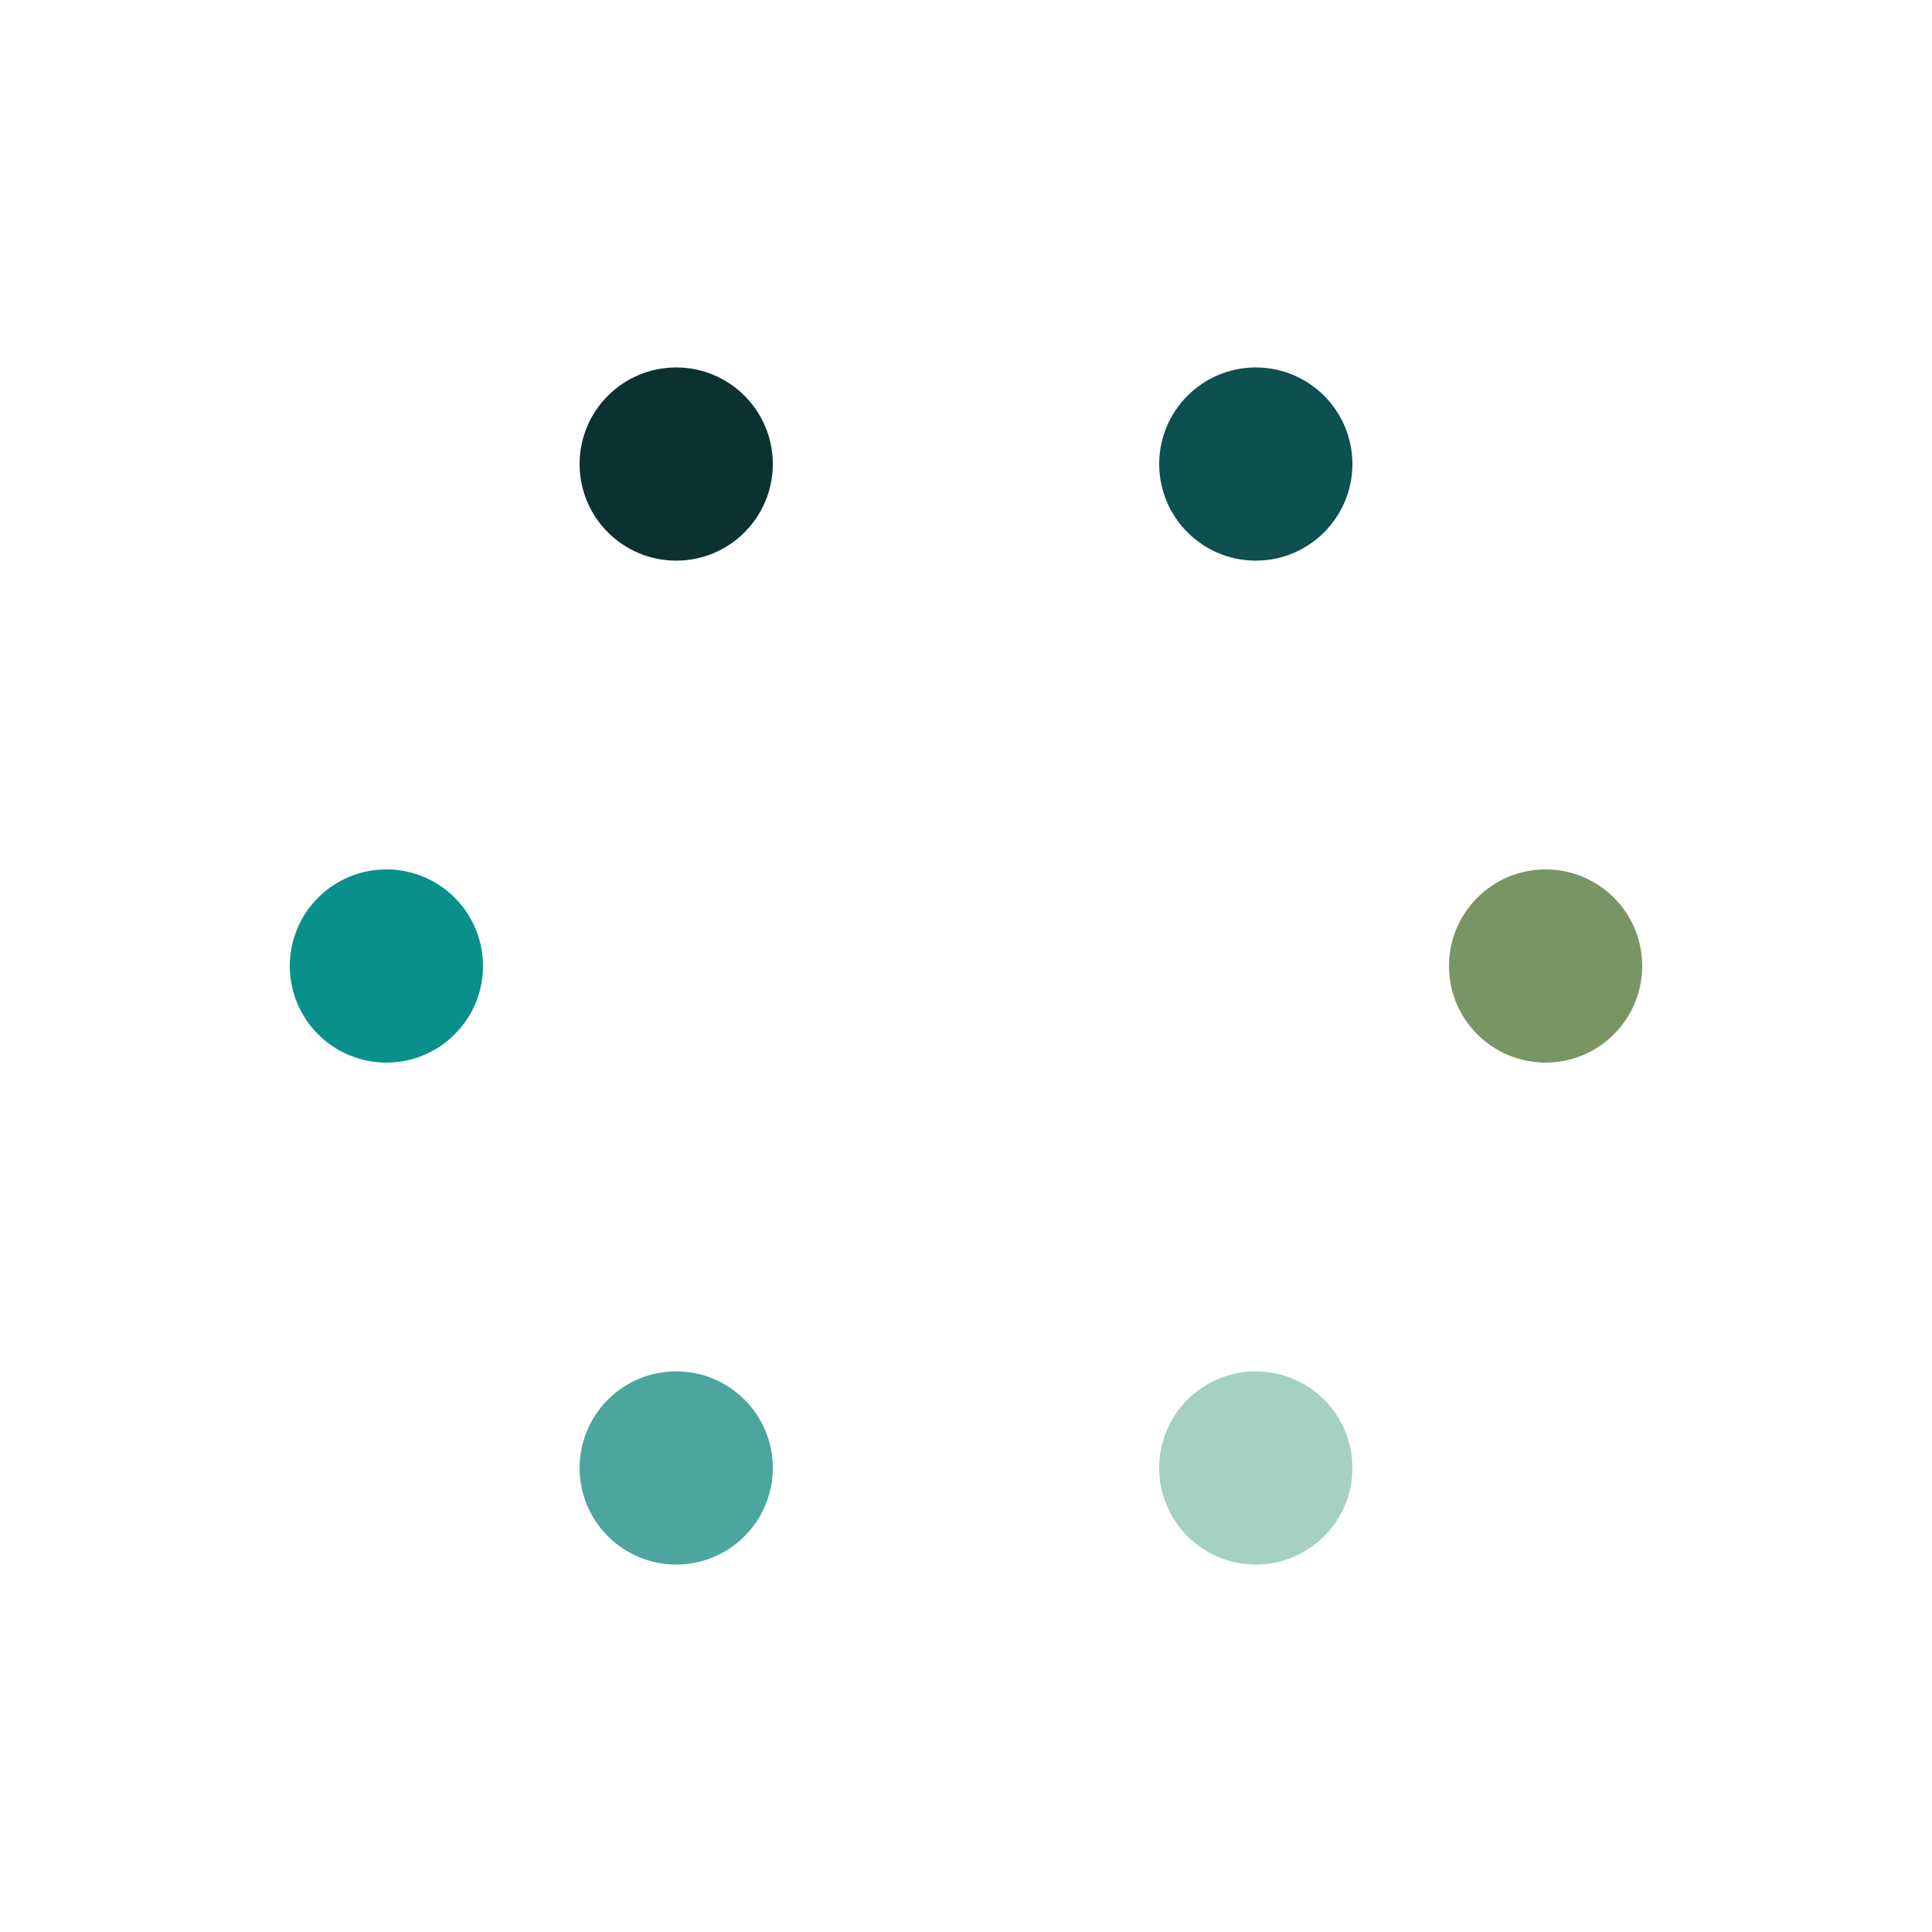 <svg xmlns="http://www.w3.org/2000/svg" xmlns:xlink="http://www.w3.org/1999/xlink" style="margin: auto; background: #FDFCFD; display: block; shape-rendering: auto;" width="200px" height="200px" viewBox="0 0 100 100" preserveAspectRatio="xMidYMid">
<circle cx="80" cy="50" r="5" fill="#799564">
  <animate attributeName="cx" values="80;65" keyTimes="0;1" dur="1s" repeatCount="indefinite"/>
  <animate attributeName="cy" values="50;75.981" keyTimes="0;1" dur="1s" repeatCount="indefinite"/>
  <animate attributeName="fill" values="#799564;#a4d1c1" keyTimes="0;1" dur="1s" repeatCount="indefinite"/>
</circle><circle cx="65" cy="75.981" r="5" fill="#a4d1c1">
  <animate attributeName="cx" values="65;35" keyTimes="0;1" dur="1s" repeatCount="indefinite"/>
  <animate attributeName="cy" values="75.981;75.981" keyTimes="0;1" dur="1s" repeatCount="indefinite"/>
  <animate attributeName="fill" values="#a4d1c1;#4ca69d" keyTimes="0;1" dur="1s" repeatCount="indefinite"/>
</circle><circle cx="35" cy="75.981" r="5" fill="#4ca69d">
  <animate attributeName="cx" values="35;20" keyTimes="0;1" dur="1s" repeatCount="indefinite"/>
  <animate attributeName="cy" values="75.981;50" keyTimes="0;1" dur="1s" repeatCount="indefinite"/>
  <animate attributeName="fill" values="#4ca69d;#09908a" keyTimes="0;1" dur="1s" repeatCount="indefinite"/>
</circle><circle cx="20" cy="50" r="5" fill="#09908a">
  <animate attributeName="cx" values="20;35" keyTimes="0;1" dur="1s" repeatCount="indefinite"/>
  <animate attributeName="cy" values="50;24.019" keyTimes="0;1" dur="1s" repeatCount="indefinite"/>
  <animate attributeName="fill" values="#09908a;#0b3231" keyTimes="0;1" dur="1s" repeatCount="indefinite"/>
</circle><circle cx="35" cy="24.019" r="5" fill="#0b3231">
  <animate attributeName="cx" values="35;65" keyTimes="0;1" dur="1s" repeatCount="indefinite"/>
  <animate attributeName="cy" values="24.019;24.019" keyTimes="0;1" dur="1s" repeatCount="indefinite"/>
  <animate attributeName="fill" values="#0b3231;#0d504f" keyTimes="0;1" dur="1s" repeatCount="indefinite"/>
</circle><circle cx="65" cy="24.019" r="5" fill="#0d504f">
  <animate attributeName="cx" values="65;80" keyTimes="0;1" dur="1s" repeatCount="indefinite"/>
  <animate attributeName="cy" values="24.019;50" keyTimes="0;1" dur="1s" repeatCount="indefinite"/>
  <animate attributeName="fill" values="#0d504f;#799564" keyTimes="0;1" dur="1s" repeatCount="indefinite"/>
</circle>
</svg>
